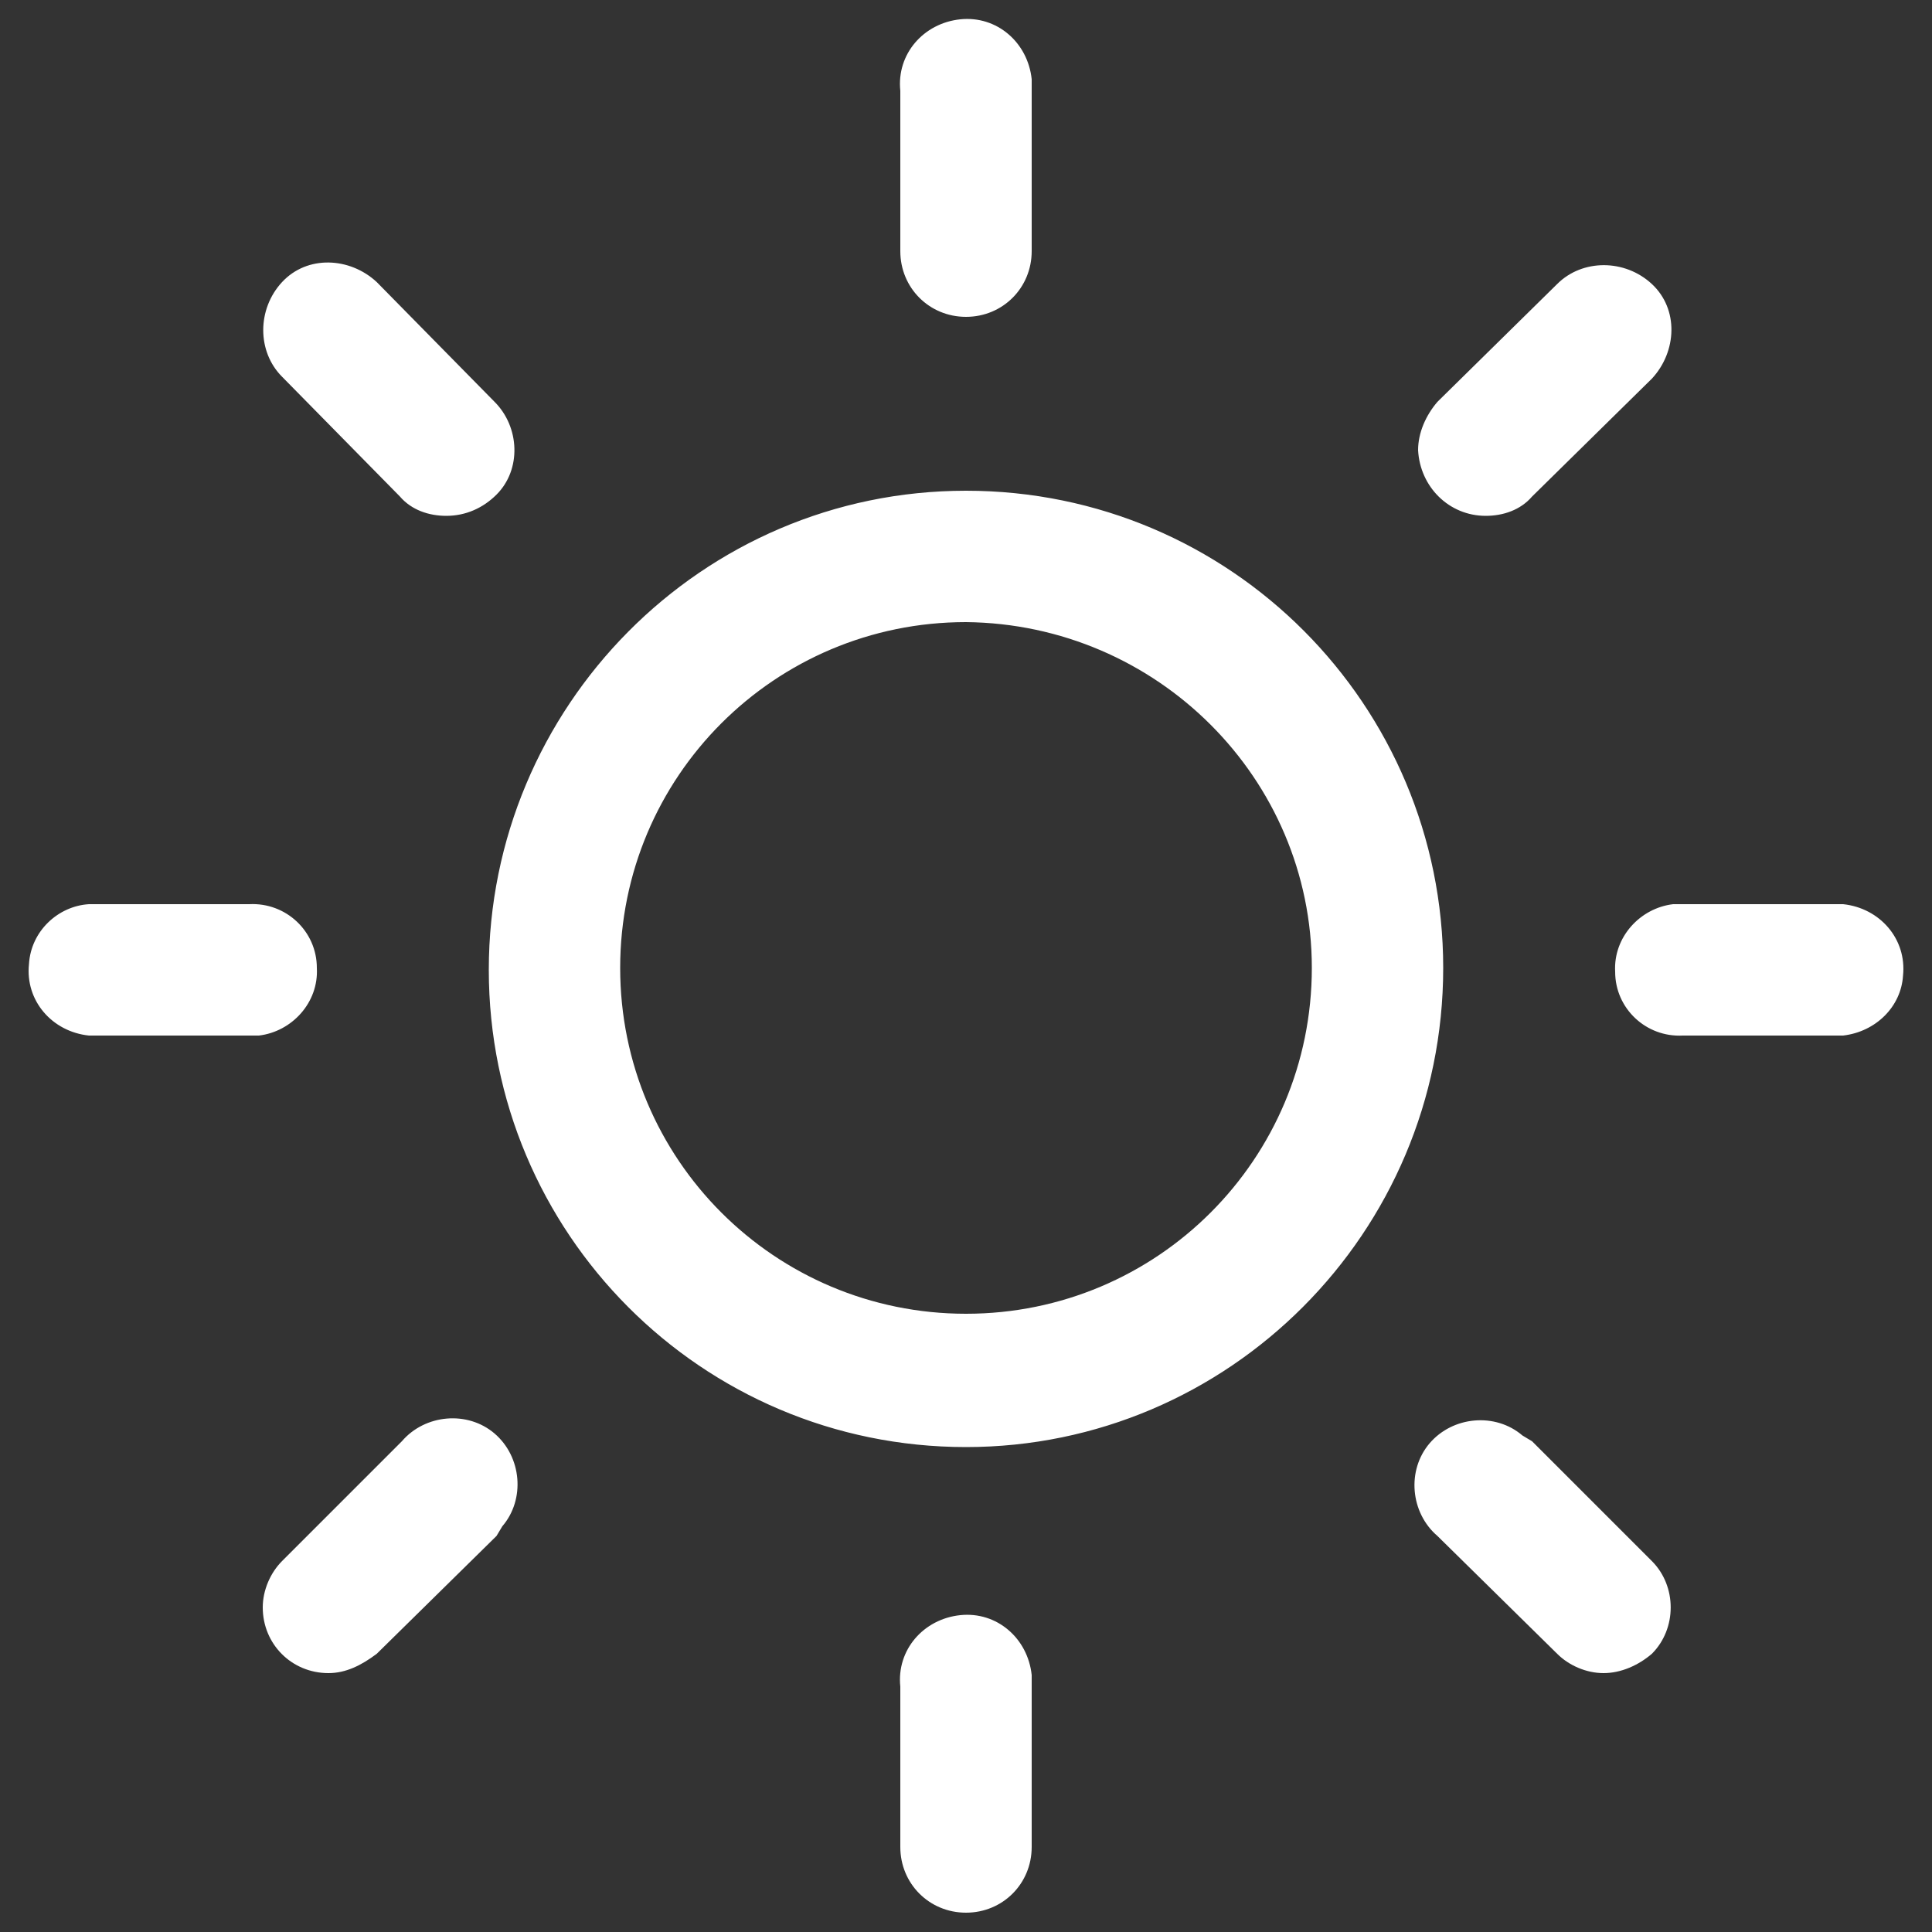 <svg id="Calque_1" xmlns="http://www.w3.org/2000/svg" width="100" height="100" viewBox="0 0 100 100"><rect x="0" y="0" width="100" height="100" fill="#333333" stroke="none"/><style>.st0{fill:#fff}</style><title>icon-sunny</title><path class="st0" d="M50 74.9c-13.7 0-24.7-11.1-24.7-24.7s11-24.8 24.7-24.8 24.7 11.1 24.7 24.7c0 13.7-11.1 24.8-24.7 24.8zm0-42.7c-9.9 0-17.9 8-17.9 17.9S40.1 68 50 68s17.9-8 17.9-17.9c0-9.8-8-17.8-17.9-17.9zM50 99c-1.9 0-3.4-1.5-3.4-3.4v-8.3c-.2-1.9 1.2-3.5 3.1-3.7 1.9-.2 3.5 1.2 3.7 3.1v8.9c0 1.9-1.5 3.4-3.4 3.4zm33-12.4c-.9 0-1.8-.4-2.4-1l-6.2-6.1c-1.4-1.2-1.6-3.4-.4-4.8 1.2-1.4 3.4-1.6 4.8-.4l.5.3 6.2 6.2c1.3 1.3 1.3 3.5 0 4.8-.7.6-1.6 1-2.5 1zm12.4-33h-8.3c-1.9.1-3.5-1.4-3.5-3.3-.1-1.8 1.3-3.3 3-3.5h8.8c1.9.2 3.3 1.8 3.1 3.7-.1 1.6-1.4 2.9-3.1 3.1zM76.9 26.7c-1.9 0-3.4-1.5-3.5-3.4 0-.9.4-1.8 1-2.5l6.2-6.1c1.3-1.3 3.5-1.3 4.9 0s1.3 3.5 0 4.9l-6.2 6.1c-.6.7-1.5 1-2.4 1zM50 16.4c-1.9 0-3.4-1.5-3.4-3.4V4.7c-.2-1.9 1.2-3.5 3.1-3.7s3.5 1.2 3.7 3.1V13c0 1.9-1.5 3.4-3.4 3.4zM23.1 26.7c-.9 0-1.8-.3-2.4-1l-6.1-6.2c-1.3-1.3-1.3-3.5 0-4.9s3.5-1.3 4.9 0l6.1 6.2c1.3 1.3 1.4 3.5.1 4.8-.7.7-1.6 1.1-2.6 1.1zM12.8 53.6H4.6c-1.9-.2-3.3-1.8-3.1-3.7.1-1.7 1.5-3 3.1-3.1h8.3c1.9-.1 3.5 1.4 3.5 3.3.1 1.8-1.3 3.3-3 3.5h-.6zm4.2 33c-1.9 0-3.4-1.5-3.4-3.4 0-.9.4-1.8 1-2.4l6.2-6.2c1.2-1.4 3.4-1.6 4.8-.4 1.4 1.2 1.6 3.4.4 4.8l-.3.5-6.2 6.1c-.8.6-1.6 1-2.5 1z"/></svg>